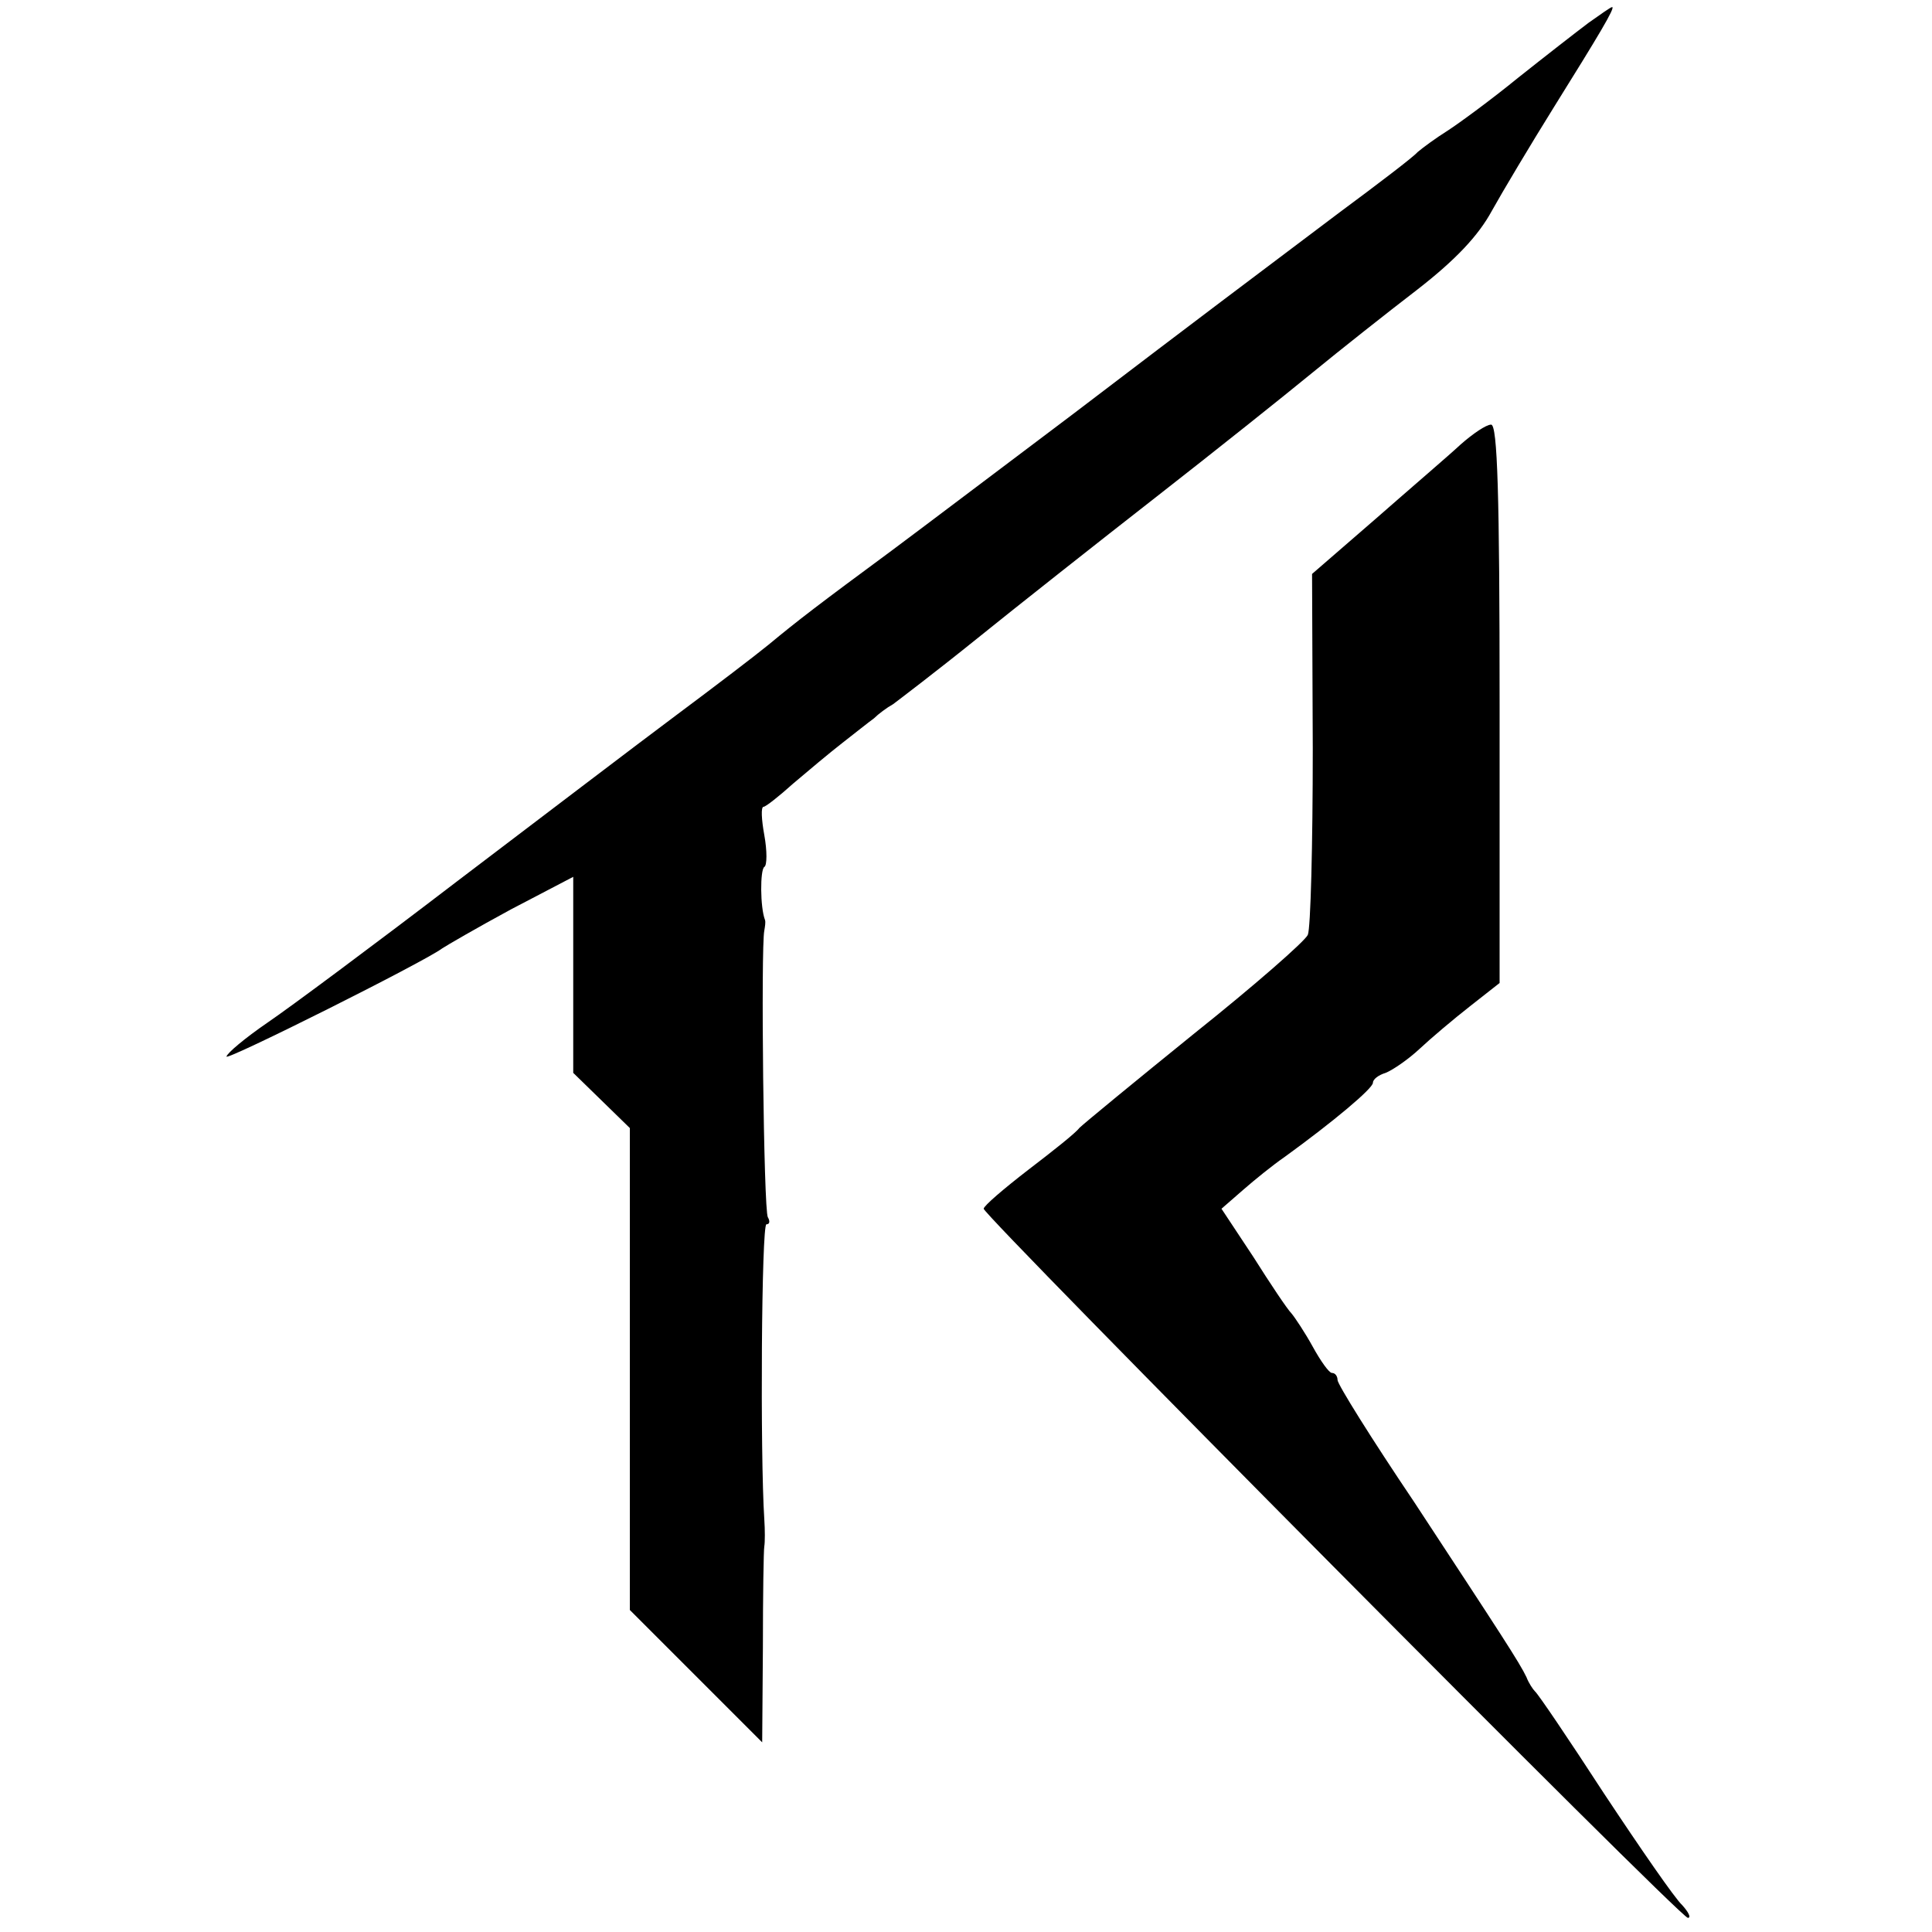 <?xml version="1.0" standalone="no"?>
<!DOCTYPE svg PUBLIC "-//W3C//DTD SVG 20010904//EN"
 "http://www.w3.org/TR/2001/REC-SVG-20010904/DTD/svg10.dtd">
<svg version="1.0" xmlns="http://www.w3.org/2000/svg"
 width="273pt" height="273pt" viewBox="0 0 273 273"
 preserveAspectRatio="xMidYMid meet">
<g transform="translate(0,273) scale(0.1,-0.1)"
fill="#000000" stroke="none">
<path d="M2245 2698 c-16 -12 -61 -47 -100 -78 -38 -31 -83 -64 -100 -75 -16
-10 -35 -24 -42 -30 -6 -7 -56 -45 -110 -85 -138 -104 -185 -139 -378 -286
-93 -70 -208 -157 -255 -192 -103 -76 -133 -99 -174 -133 -17 -14 -76 -59
-131 -100 -55 -41 -194 -147 -310 -235 -115 -88 -236 -178 -267 -199 -32 -22
-57 -43 -58 -48 0 -6 280 134 305 153 6 4 49 29 97 55 l88 46 0 -138 0 -139
40 -39 40 -39 0 -341 0 -340 94 -94 93 -93 1 134 c0 73 1 138 2 143 1 6 1 23
0 38 -6 92 -4 417 3 417 5 0 5 5 2 10 -6 10 -10 382 -5 405 1 6 2 12 1 15 -7
18 -7 71 -1 75 4 2 4 23 0 45 -4 22 -5 40 -1 40 3 0 22 15 42 33 20 17 51 43
69 57 18 14 38 30 45 35 6 6 18 15 27 20 8 6 62 47 119 93 57 46 171 136 253
200 82 64 181 143 220 175 39 32 106 85 149 118 54 42 86 76 105 111 15 27 55
94 88 147 63 101 87 141 82 141 -2 0 -16 -10 -33 -22z"/>
<path d="M2064 2102 c-16 -15 -71 -62 -120 -105 l-90 -78 1 -247 c0 -136 -3
-254 -7 -263 -4 -9 -76 -72 -160 -139 -84 -68 -157 -128 -163 -134 -5 -7 -38
-33 -72 -59 -35 -27 -63 -51 -63 -55 0 -10 984 -1002 995 -1002 5 0 1 8 -8 18
-10 9 -59 80 -110 157 -50 77 -94 142 -98 145 -3 3 -9 12 -12 20 -10 21 -35
59 -159 248 -60 89 -108 166 -108 172 0 5 -3 10 -8 10 -4 0 -16 17 -27 37 -11
20 -25 41 -30 47 -6 6 -30 42 -54 80 l-45 68 31 27 c16 14 42 35 58 46 69 50
125 97 125 105 0 5 8 11 18 14 10 4 32 19 48 34 16 15 48 42 71 60 l42 33 0
394 c0 296 -3 395 -12 395 -7 0 -26 -13 -43 -28z"/>
</g>
</svg>
